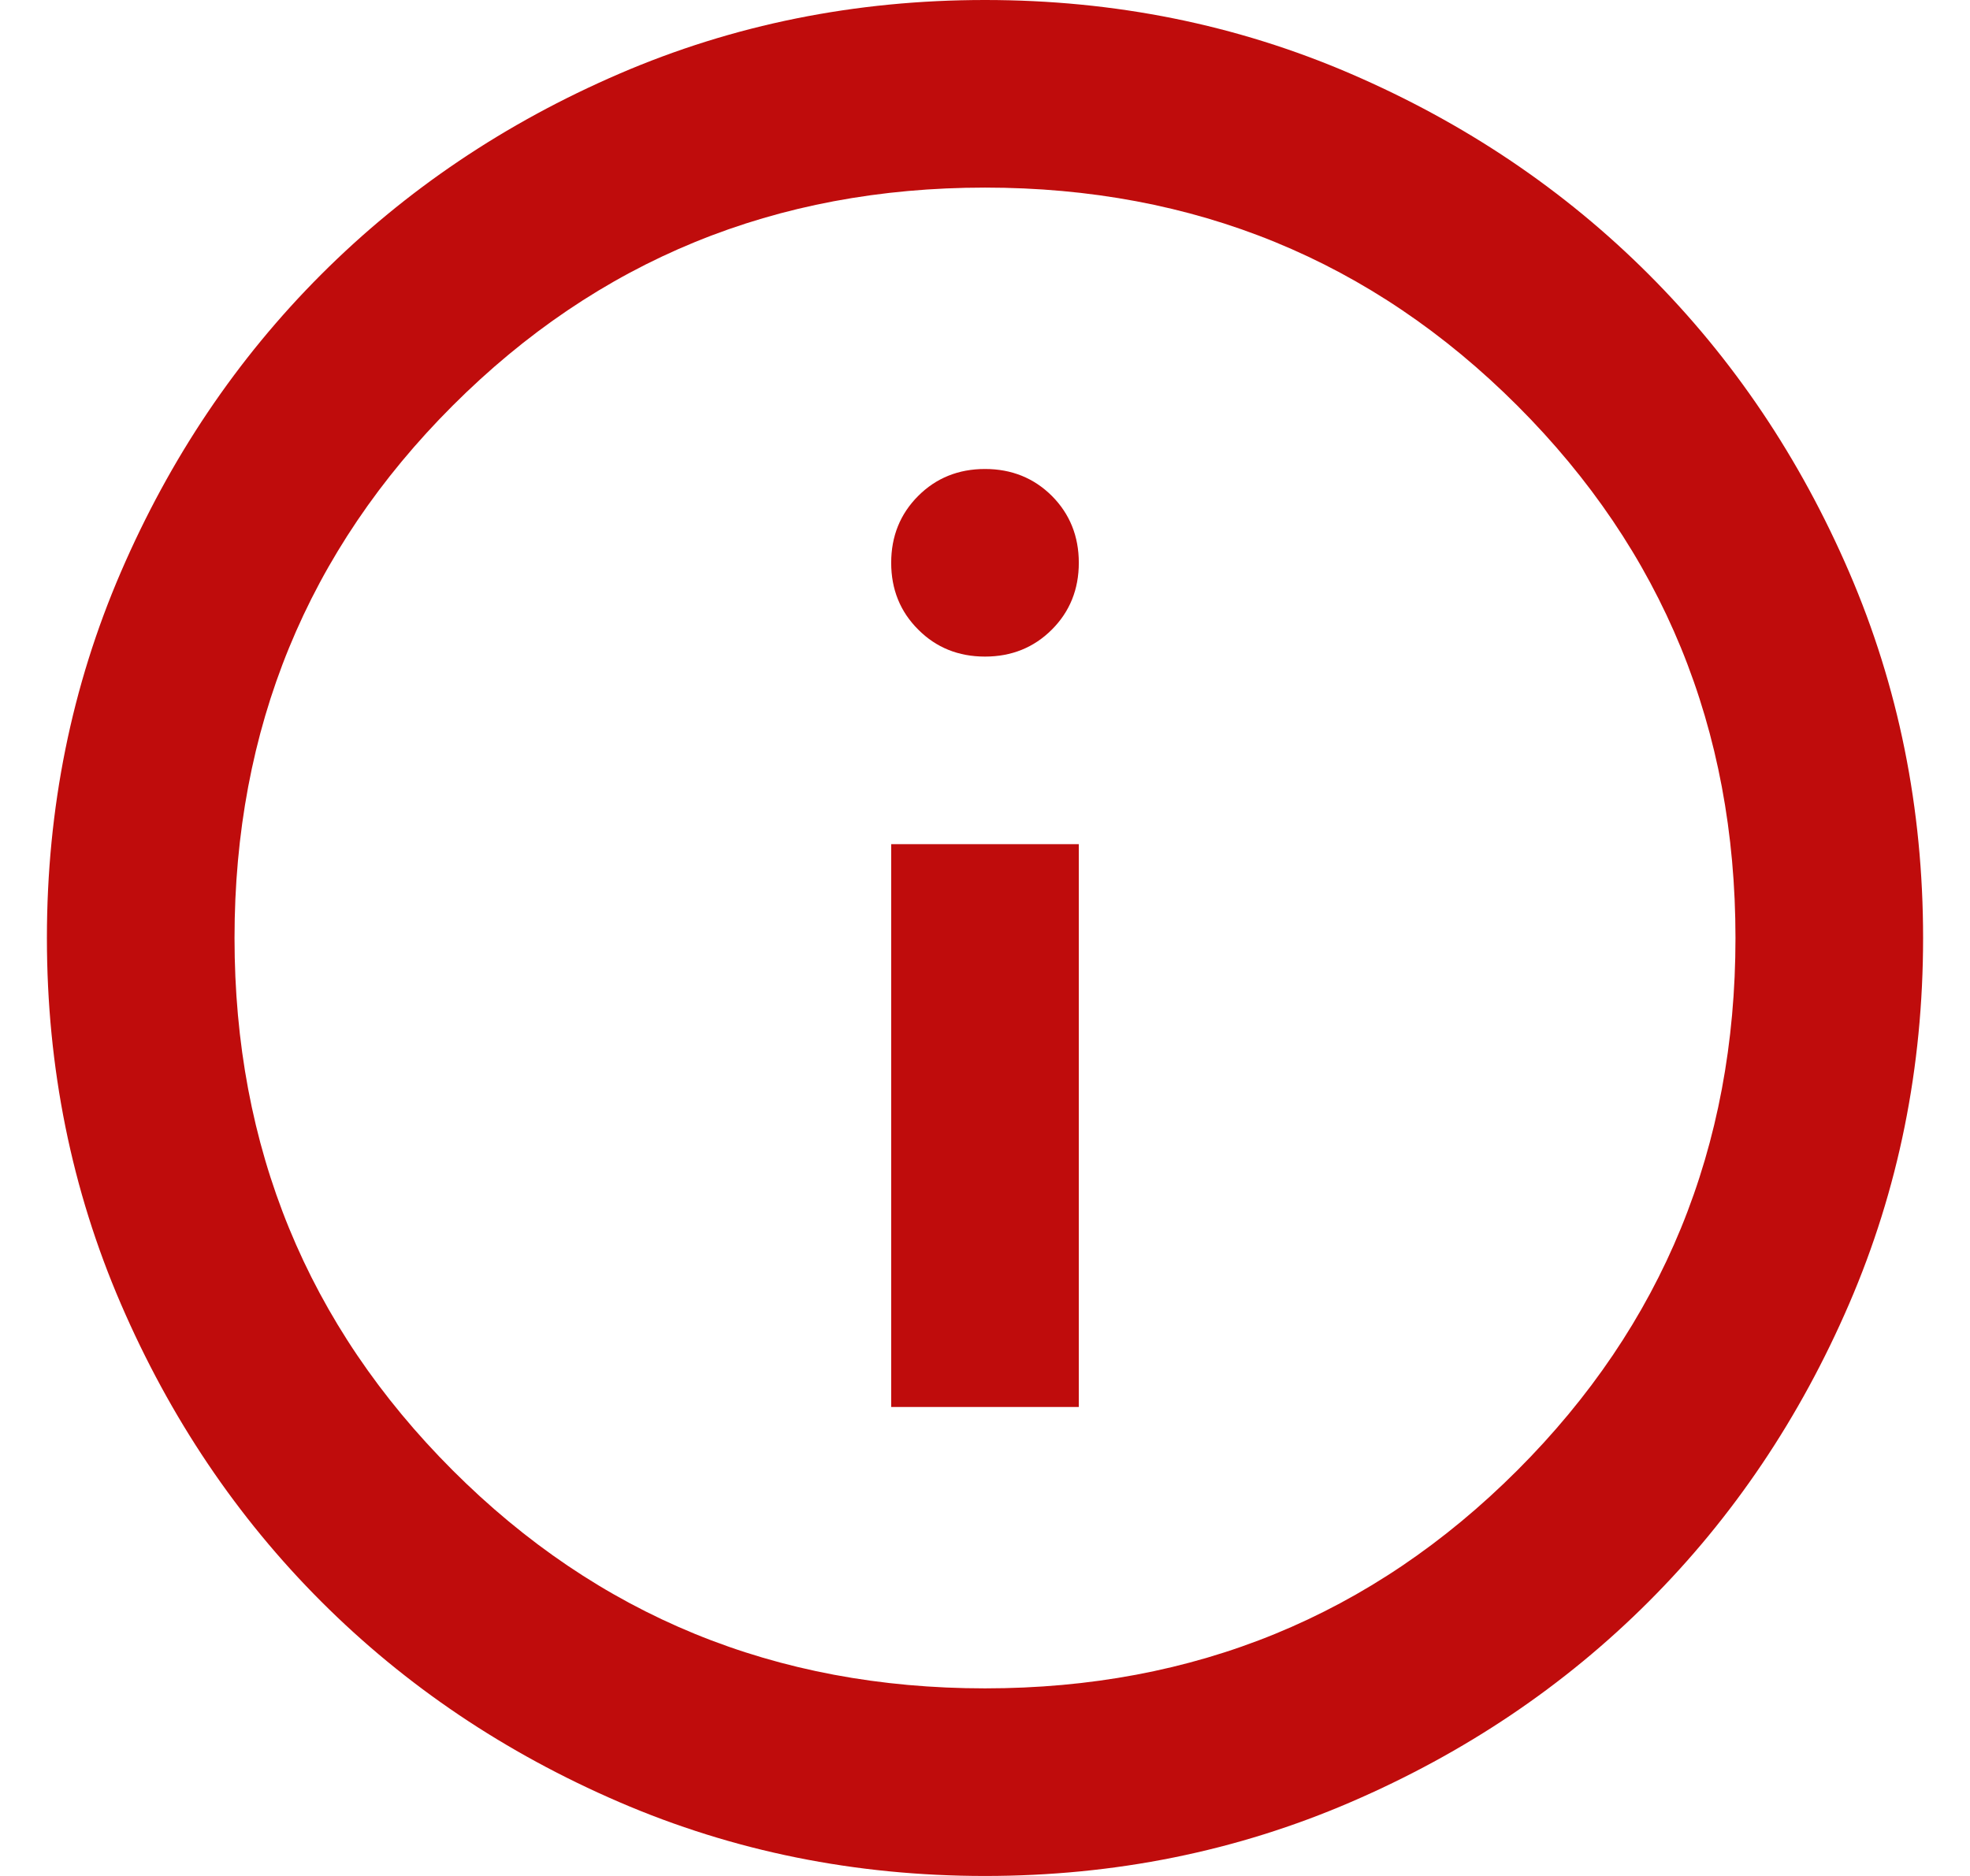 <svg width="21" height="20" viewBox="0 0 21 20" fill="none" xmlns="http://www.w3.org/2000/svg">
<path d="M9.5 15H11.5V9H9.5V15ZM10.5 7C10.783 7 11.021 6.904 11.213 6.712C11.404 6.521 11.5 6.283 11.5 6C11.5 5.717 11.404 5.479 11.213 5.287C11.021 5.096 10.783 5 10.5 5C10.217 5 9.979 5.096 9.788 5.287C9.596 5.479 9.5 5.717 9.5 6C9.5 6.283 9.596 6.521 9.788 6.712C9.979 6.904 10.217 7 10.5 7ZM10.5 20C9.117 20 7.817 19.737 6.6 19.212C5.383 18.687 4.325 17.975 3.425 17.075C2.525 16.175 1.813 15.117 1.288 13.9C0.763 12.683 0.5 11.383 0.5 10C0.5 8.617 0.763 7.317 1.288 6.1C1.813 4.883 2.525 3.825 3.425 2.925C4.325 2.025 5.383 1.312 6.6 0.787C7.817 0.262 9.117 0 10.5 0C11.883 0 13.183 0.262 14.4 0.787C15.617 1.312 16.675 2.025 17.575 2.925C18.475 3.825 19.187 4.883 19.712 6.1C20.237 7.317 20.5 8.617 20.5 10C20.5 11.383 20.237 12.683 19.712 13.9C19.187 15.117 18.475 16.175 17.575 17.075C16.675 17.975 15.617 18.687 14.4 19.212C13.183 19.737 11.883 20 10.5 20ZM10.5 18C12.733 18 14.625 17.225 16.175 15.675C17.725 14.125 18.5 12.233 18.5 10C18.5 7.767 17.725 5.875 16.175 4.325C14.625 2.775 12.733 2 10.5 2C8.267 2 6.375 2.775 4.825 4.325C3.275 5.875 2.5 7.767 2.5 10C2.5 12.233 3.275 14.125 4.825 15.675C6.375 17.225 8.267 18 10.5 18Z" fill="#BF0C0C"/>
</svg>

